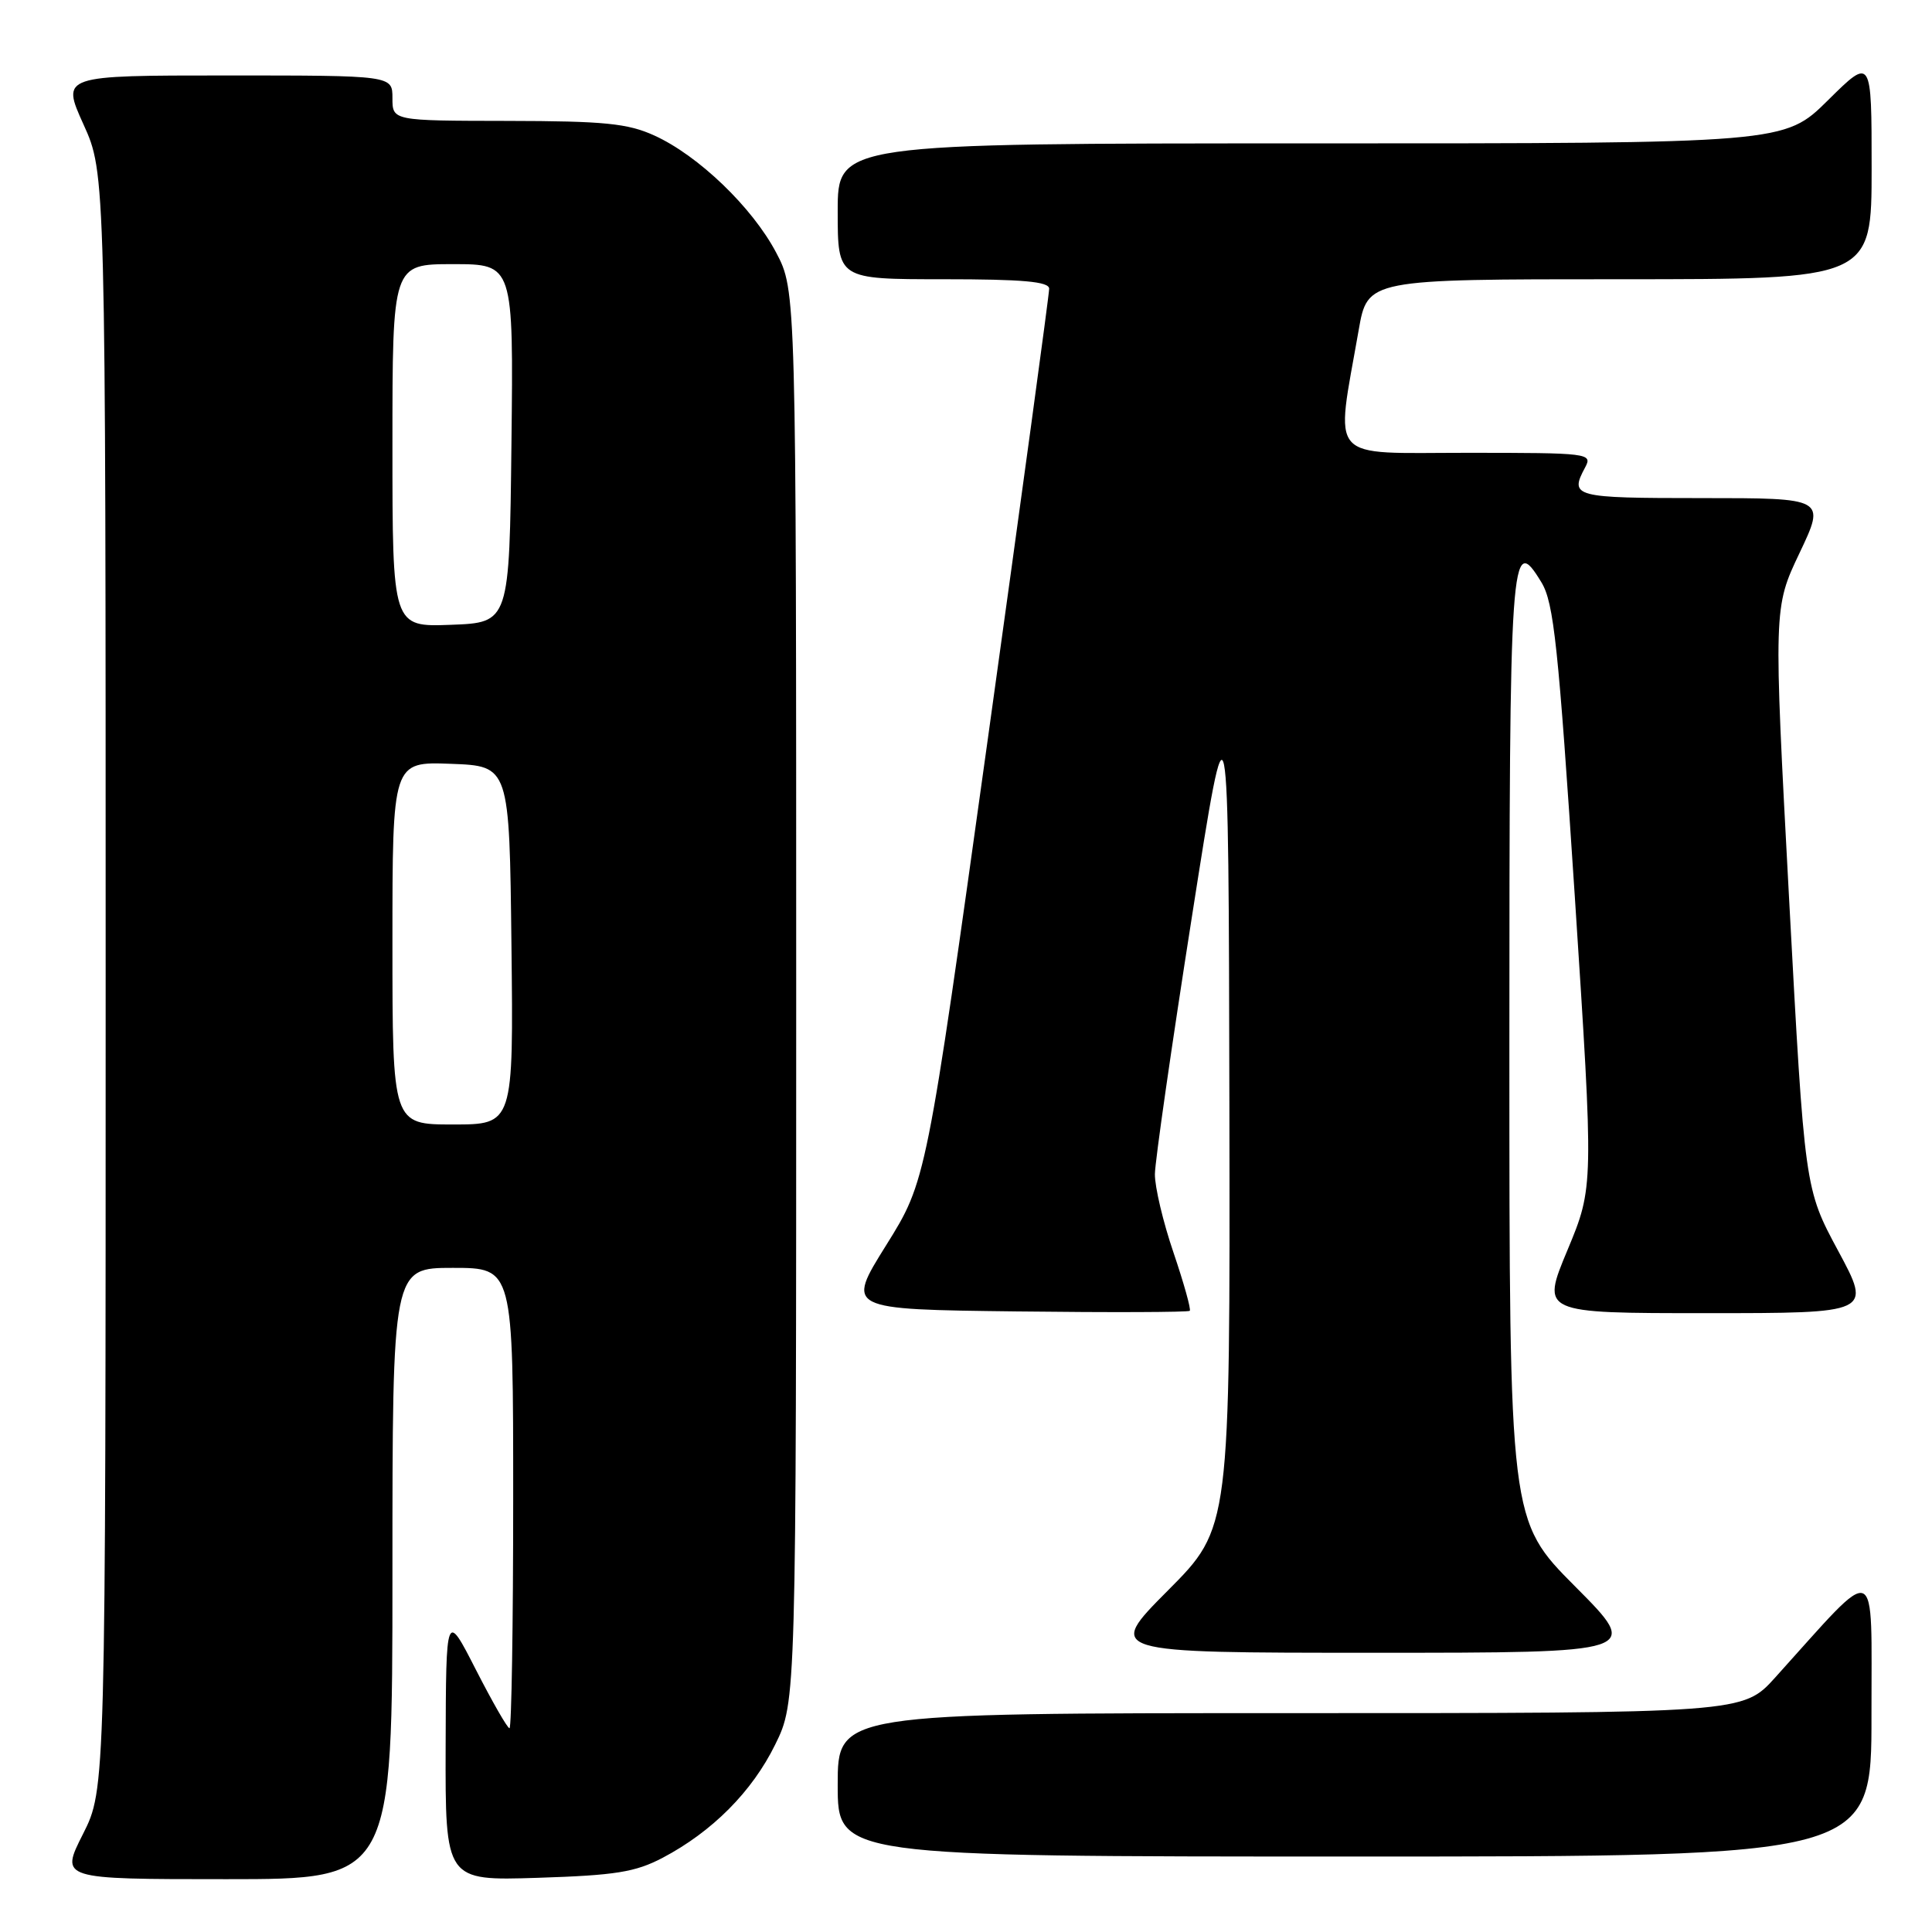 <?xml version="1.0" encoding="UTF-8" standalone="no"?>
<!DOCTYPE svg PUBLIC "-//W3C//DTD SVG 1.1//EN" "http://www.w3.org/Graphics/SVG/1.1/DTD/svg11.dtd" >
<svg xmlns="http://www.w3.org/2000/svg" xmlns:xlink="http://www.w3.org/1999/xlink" version="1.1" viewBox="0 0 256 256">
 <g >
 <path fill="currentColor"
d=" M 52.00 208.50 C 52.00 168.00 52.00 168.00 60.00 168.00 C 68.00 168.00 68.00 168.00 68.00 198.50 C 68.00 215.28 67.78 229.00 67.51 229.00 C 67.24 229.00 65.24 225.51 63.06 221.25 C 59.10 213.50 59.10 213.50 59.05 231.35 C 59.00 249.21 59.00 249.21 71.25 248.82 C 81.55 248.49 84.18 248.07 87.80 246.17 C 94.37 242.71 99.66 237.40 102.72 231.16 C 105.50 225.50 105.50 225.50 105.50 132.00 C 105.50 38.50 105.50 38.50 102.84 33.46 C 99.68 27.47 92.52 20.59 86.69 17.95 C 83.17 16.35 80.07 16.04 67.25 16.02 C 52.00 16.00 52.00 16.00 52.00 13.00 C 52.00 10.00 52.00 10.00 30.06 10.00 C 8.13 10.00 8.13 10.00 11.06 16.48 C 14.00 22.96 14.00 22.96 14.00 130.01 C 14.00 237.06 14.00 237.06 10.99 243.03 C 7.97 249.00 7.97 249.00 29.99 249.00 C 52.00 249.00 52.00 249.00 52.00 208.50 Z  M 247.98 227.25 C 247.95 206.34 249.18 206.82 235.23 222.27 C 230.96 227.00 230.96 227.00 170.98 227.00 C 111.00 227.00 111.00 227.00 111.00 236.50 C 111.00 246.00 111.00 246.00 179.50 246.00 C 248.00 246.00 248.00 246.00 247.98 227.25 Z  M 208.73 210.23 C 200.00 201.46 200.00 201.46 200.00 138.93 C 200.00 72.86 200.17 70.45 204.25 77.17 C 205.89 79.87 206.49 85.57 208.67 118.79 C 211.18 157.28 211.18 157.28 207.70 165.64 C 204.21 174.00 204.21 174.00 226.11 174.00 C 248.01 174.00 248.01 174.00 243.57 165.75 C 239.13 157.50 239.13 157.50 237.06 119.02 C 235.00 80.53 235.00 80.53 238.45 73.27 C 241.90 66.00 241.90 66.00 225.45 66.00 C 208.50 66.00 207.94 65.85 210.04 61.93 C 211.04 60.06 210.57 60.00 194.40 60.00 C 175.66 60.00 176.94 61.44 180.03 43.75 C 181.21 37.00 181.21 37.00 214.60 37.00 C 248.00 37.00 248.00 37.00 248.00 22.28 C 248.00 7.56 248.00 7.56 242.22 13.28 C 236.44 19.00 236.44 19.00 173.72 19.00 C 111.00 19.00 111.00 19.00 111.00 28.00 C 111.00 37.00 111.00 37.00 125.00 37.00 C 135.52 37.00 139.00 37.31 139.02 38.25 C 139.03 38.94 135.36 65.83 130.88 98.00 C 122.73 156.50 122.73 156.50 117.42 165.00 C 112.11 173.50 112.11 173.50 134.70 173.77 C 147.13 173.92 157.45 173.88 157.65 173.69 C 157.84 173.50 156.87 170.03 155.50 165.99 C 154.12 161.95 153.01 157.27 153.03 155.57 C 153.05 153.88 155.25 138.55 157.93 121.50 C 162.79 90.50 162.79 90.50 162.90 146.48 C 163.00 202.46 163.00 202.46 154.77 210.73 C 146.54 219.00 146.54 219.00 182.00 219.00 C 217.46 219.00 217.46 219.00 208.73 210.23 Z  M 52.00 124.96 C 52.00 100.92 52.00 100.92 59.75 101.21 C 67.50 101.50 67.50 101.50 67.77 125.25 C 68.04 149.00 68.04 149.00 60.02 149.00 C 52.00 149.00 52.00 149.00 52.00 124.96 Z  M 52.00 59.04 C 52.00 35.00 52.00 35.00 60.02 35.00 C 68.04 35.00 68.04 35.00 67.77 58.75 C 67.50 82.50 67.50 82.50 59.75 82.79 C 52.00 83.08 52.00 83.08 52.00 59.04 Z "/>
</g>
</svg>